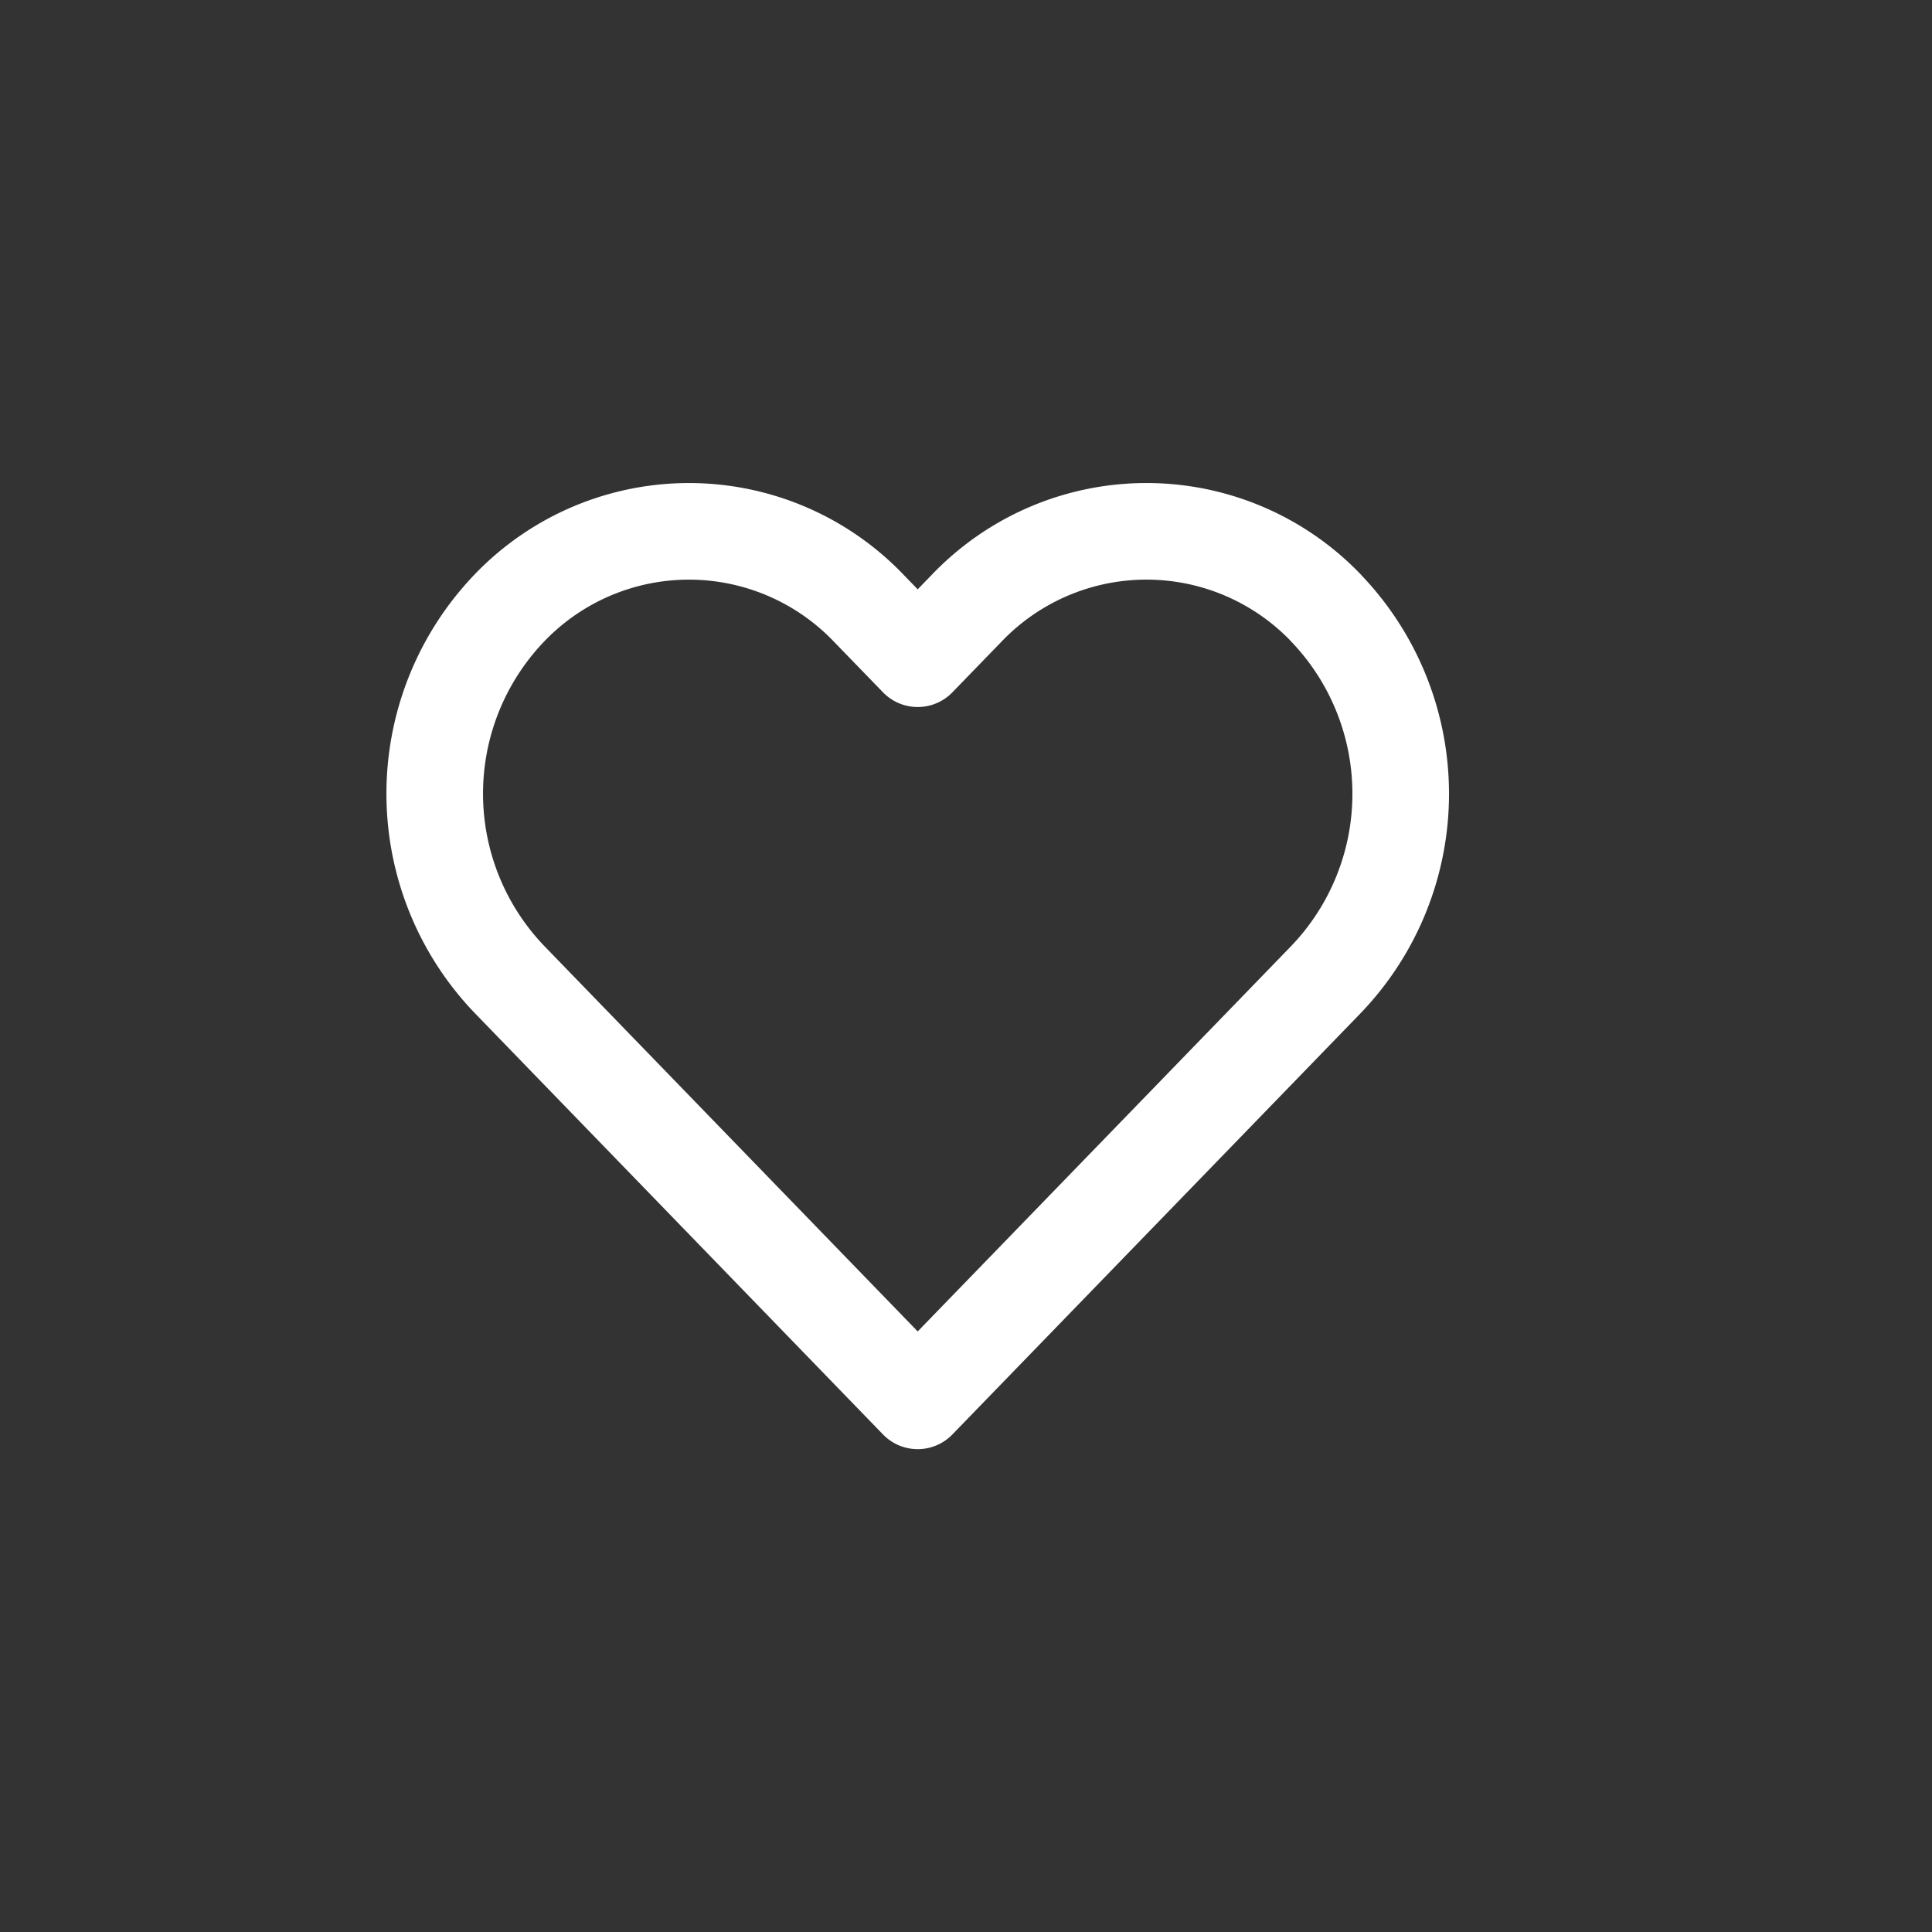 <svg id="wishlist" xmlns="http://www.w3.org/2000/svg" width="40" height="40" viewBox="0 0 40 40">
  <rect x="0" y="0" width="40" height="40" fill="#333333" stroke="none"/>
  <path id="Icon_feather-heart" data-name="Icon feather-heart" d="M20.781,6.089a5.148,5.148,0,0,0-7.444,0L12.323,7.135,11.309,6.089a5.149,5.149,0,0,0-7.444,0,5.555,5.555,0,0,0,0,7.681l1.014,1.047L12.323,22.5l7.444-7.681,1.014-1.047a5.553,5.553,0,0,0,0-7.681Z" transform="translate(6.677 6.503)" fill="none" stroke="#fff" stroke-linecap="round" stroke-linejoin="round" stroke-width="2"/>
  <rect id="Rectangle_25" data-name="Rectangle 25" width="40" height="40" fill="none"/>
</svg>
